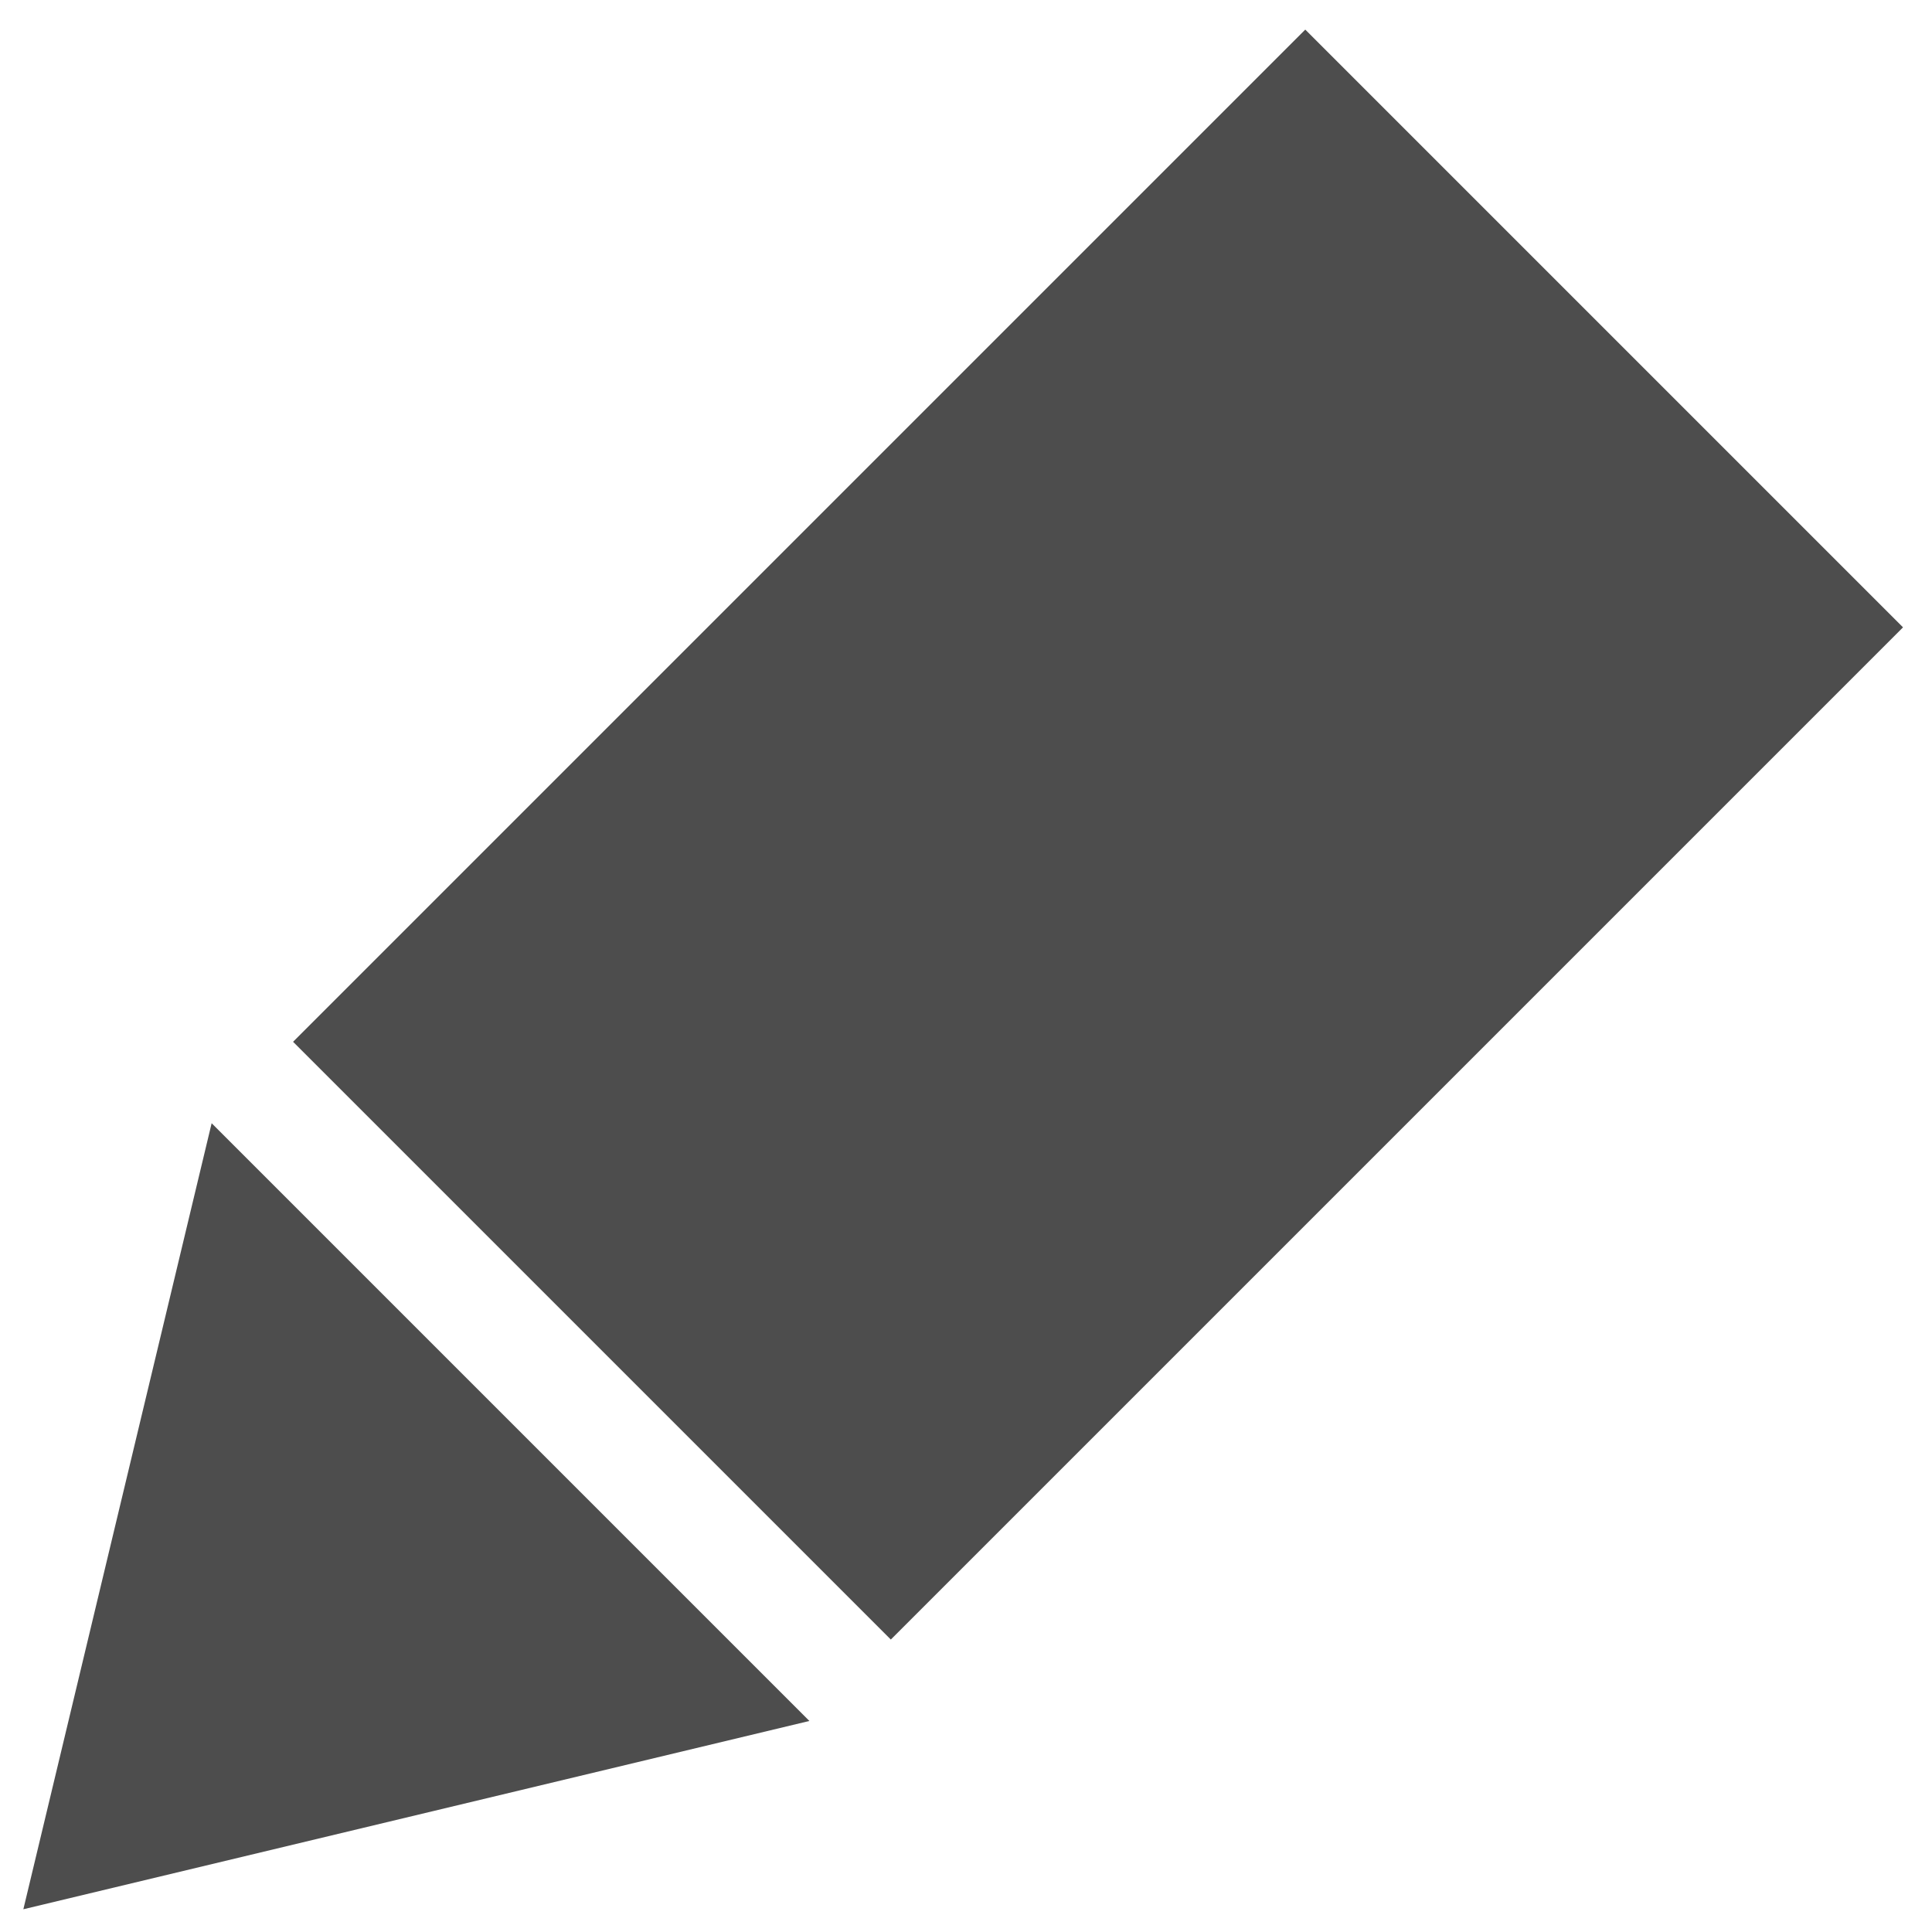 <?xml version="1.0" encoding="UTF-8" standalone="no"?>
<!-- Created with Inkscape (http://www.inkscape.org/) -->

<svg
   xmlns:dc="http://purl.org/dc/elements/1.1/"
   xmlns:cc="http://creativecommons.org/ns#"
   xmlns:rdf="http://www.w3.org/1999/02/22-rdf-syntax-ns#"
   xmlns:svg="http://www.w3.org/2000/svg"
   xmlns="http://www.w3.org/2000/svg"
   xmlns:sodipodi="http://sodipodi.sourceforge.net/DTD/sodipodi-0.dtd"
   xmlns:inkscape="http://www.inkscape.org/namespaces/inkscape"
   version="1.1"
   width="48"
   height="48"
   id="svg2"
   inkscape:version="0.47 r22583"
   sodipodi:docname="icon_edit_mini.svg"
   inkscape:export-filename="/mnt/e/projects/workspaces/android_workspace/MusicInput/res/drawable-hdpi/icon_edit_mini_14dp.png"
   inkscape:export-xdpi="48.75"
   inkscape:export-ydpi="48.75">
  <sodipodi:namedview
     pagecolor="#ffffff"
     bordercolor="#666666"
     borderopacity="1"
     objecttolerance="10"
     gridtolerance="10"
     guidetolerance="10"
     inkscape:pageopacity="0"
     inkscape:pageshadow="2"
     inkscape:window-width="1280"
     inkscape:window-height="751"
     id="namedview6"
     showgrid="false"
     inkscape:zoom="6.9826795"
     inkscape:cx="39.444907"
     inkscape:cy="14.500182"
     inkscape:window-x="0"
     inkscape:window-y="25"
     inkscape:window-maximized="1"
     inkscape:current-layer="svg2" />
  <defs
     id="defs4">
    <inkscape:perspective
       sodipodi:type="inkscape:persp3d"
       inkscape:vp_x="0 : 24 : 1"
       inkscape:vp_y="0 : 1000 : 0"
       inkscape:vp_z="48 : 24 : 1"
       inkscape:persp3d-origin="24 : 16 : 1"
       id="perspective10" />
    <inkscape:perspective
       id="perspective4044"
       inkscape:persp3d-origin="0.5 : 0.33333333 : 1"
       inkscape:vp_z="1 : 0.5 : 1"
       inkscape:vp_y="0 : 1000 : 0"
       inkscape:vp_x="0 : 0.5 : 1"
       sodipodi:type="inkscape:persp3d" />
    <clipPath
       id="clipPath2980"
       clipPathUnits="userSpaceOnUse">
      <path
         id="path2982"
         d="m 0,2221 1709,0 L 1709,0 0,0 0,2221 z" />
    </clipPath>
    <clipPath
       id="clipPath3128"
       clipPathUnits="userSpaceOnUse">
      <path
         id="path3130"
         d="m 0,2221 1709,0 L 1709,0 0,0 0,2221 z" />
    </clipPath>
    <clipPath
       id="clipPath3322"
       clipPathUnits="userSpaceOnUse">
      <path
         id="path3324"
         d="m 0,2221 1709,0 L 1709,0 0,0 0,2221 z" />
    </clipPath>
  </defs>
  <g
     id="g2841"
     transform="matrix(-0.632,0.632,0.632,0.632,26.472,-4.619)"
     style="fill:#4d4d4d"
     inkscape:export-filename="/mnt/e/projects/workspaces/android_workspace/MusicInput/res/drawable-hdpi/icon_edit_mini.png"
     inkscape:export-xdpi="30.860001"
     inkscape:export-ydpi="30.860001">
    <rect
       transform="matrix(0,-1,1,0,0,0)"
       y="-0.477"
       x="-32.447"
       height="39.791"
       width="23.498"
       id="rect2828"
       style="fill:#4d4d4d;fill-opacity:1;stroke:none" />
    <path
       sodipodi:nodetypes="cccc"
       id="rect2830"
       d="m 42.515,32.447 0,-23.498 19.151,11.749 -19.151,11.749 z"
       style="fill:#4d4d4d;fill-opacity:1;stroke:none" />
  </g>
</svg>
